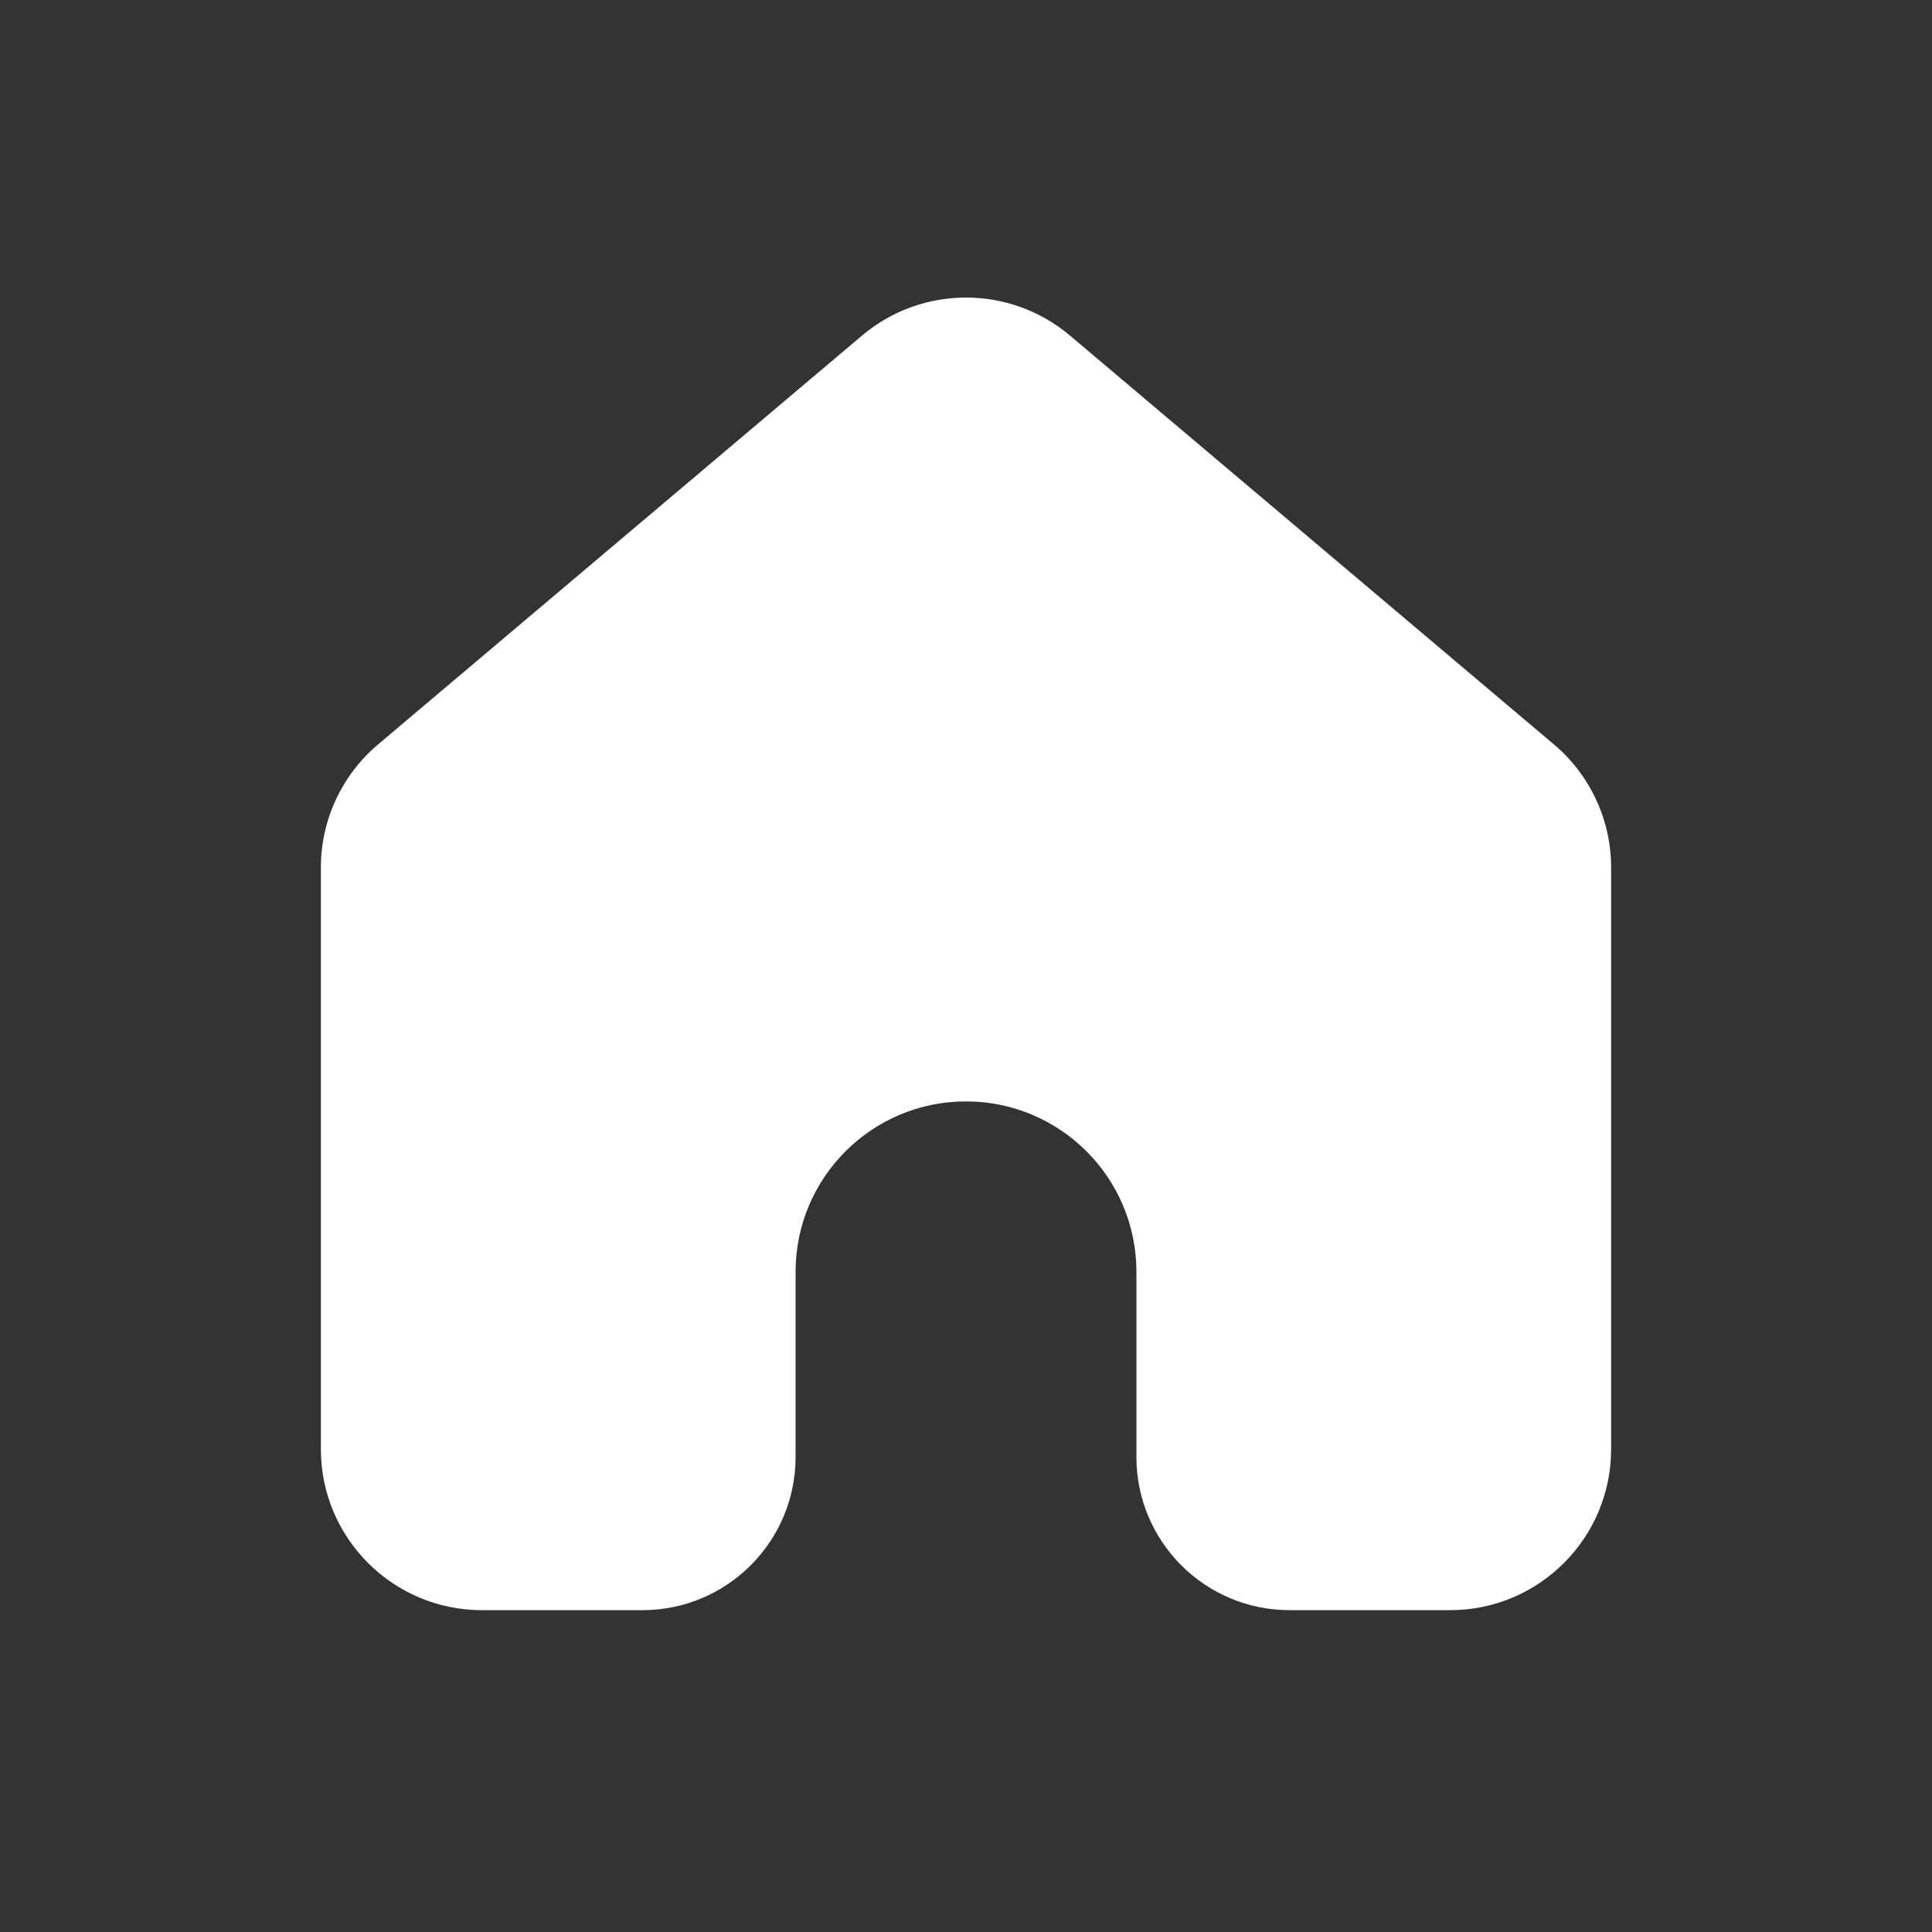 <svg width="24" height="24" viewBox="0 0 24 24" fill="none" xmlns="http://www.w3.org/2000/svg">
<rect x="0" y="0" width="24" height="24" fill="#333333" stroke="none"/>
<path fill-rule="evenodd" clip-rule="evenodd" d="M13.291 4.168C12.545 3.539 11.455 3.539 10.709 4.168L4.696 9.248C4.246 9.628 3.986 10.187 3.986 10.776V18.002C3.986 19.106 4.882 20.002 5.986 20.002H7.98C9.031 20.002 9.883 19.15 9.883 18.099V15.799C9.883 14.63 10.831 13.682 12 13.682C13.169 13.682 14.117 14.63 14.117 15.799V18.099C14.117 19.15 14.969 20.002 16.02 20.002H18.014C19.118 20.002 20.014 19.106 20.014 18.002V10.776C20.014 10.187 19.754 9.628 19.304 9.248L13.291 4.168Z" fill="white"/>
</svg>
